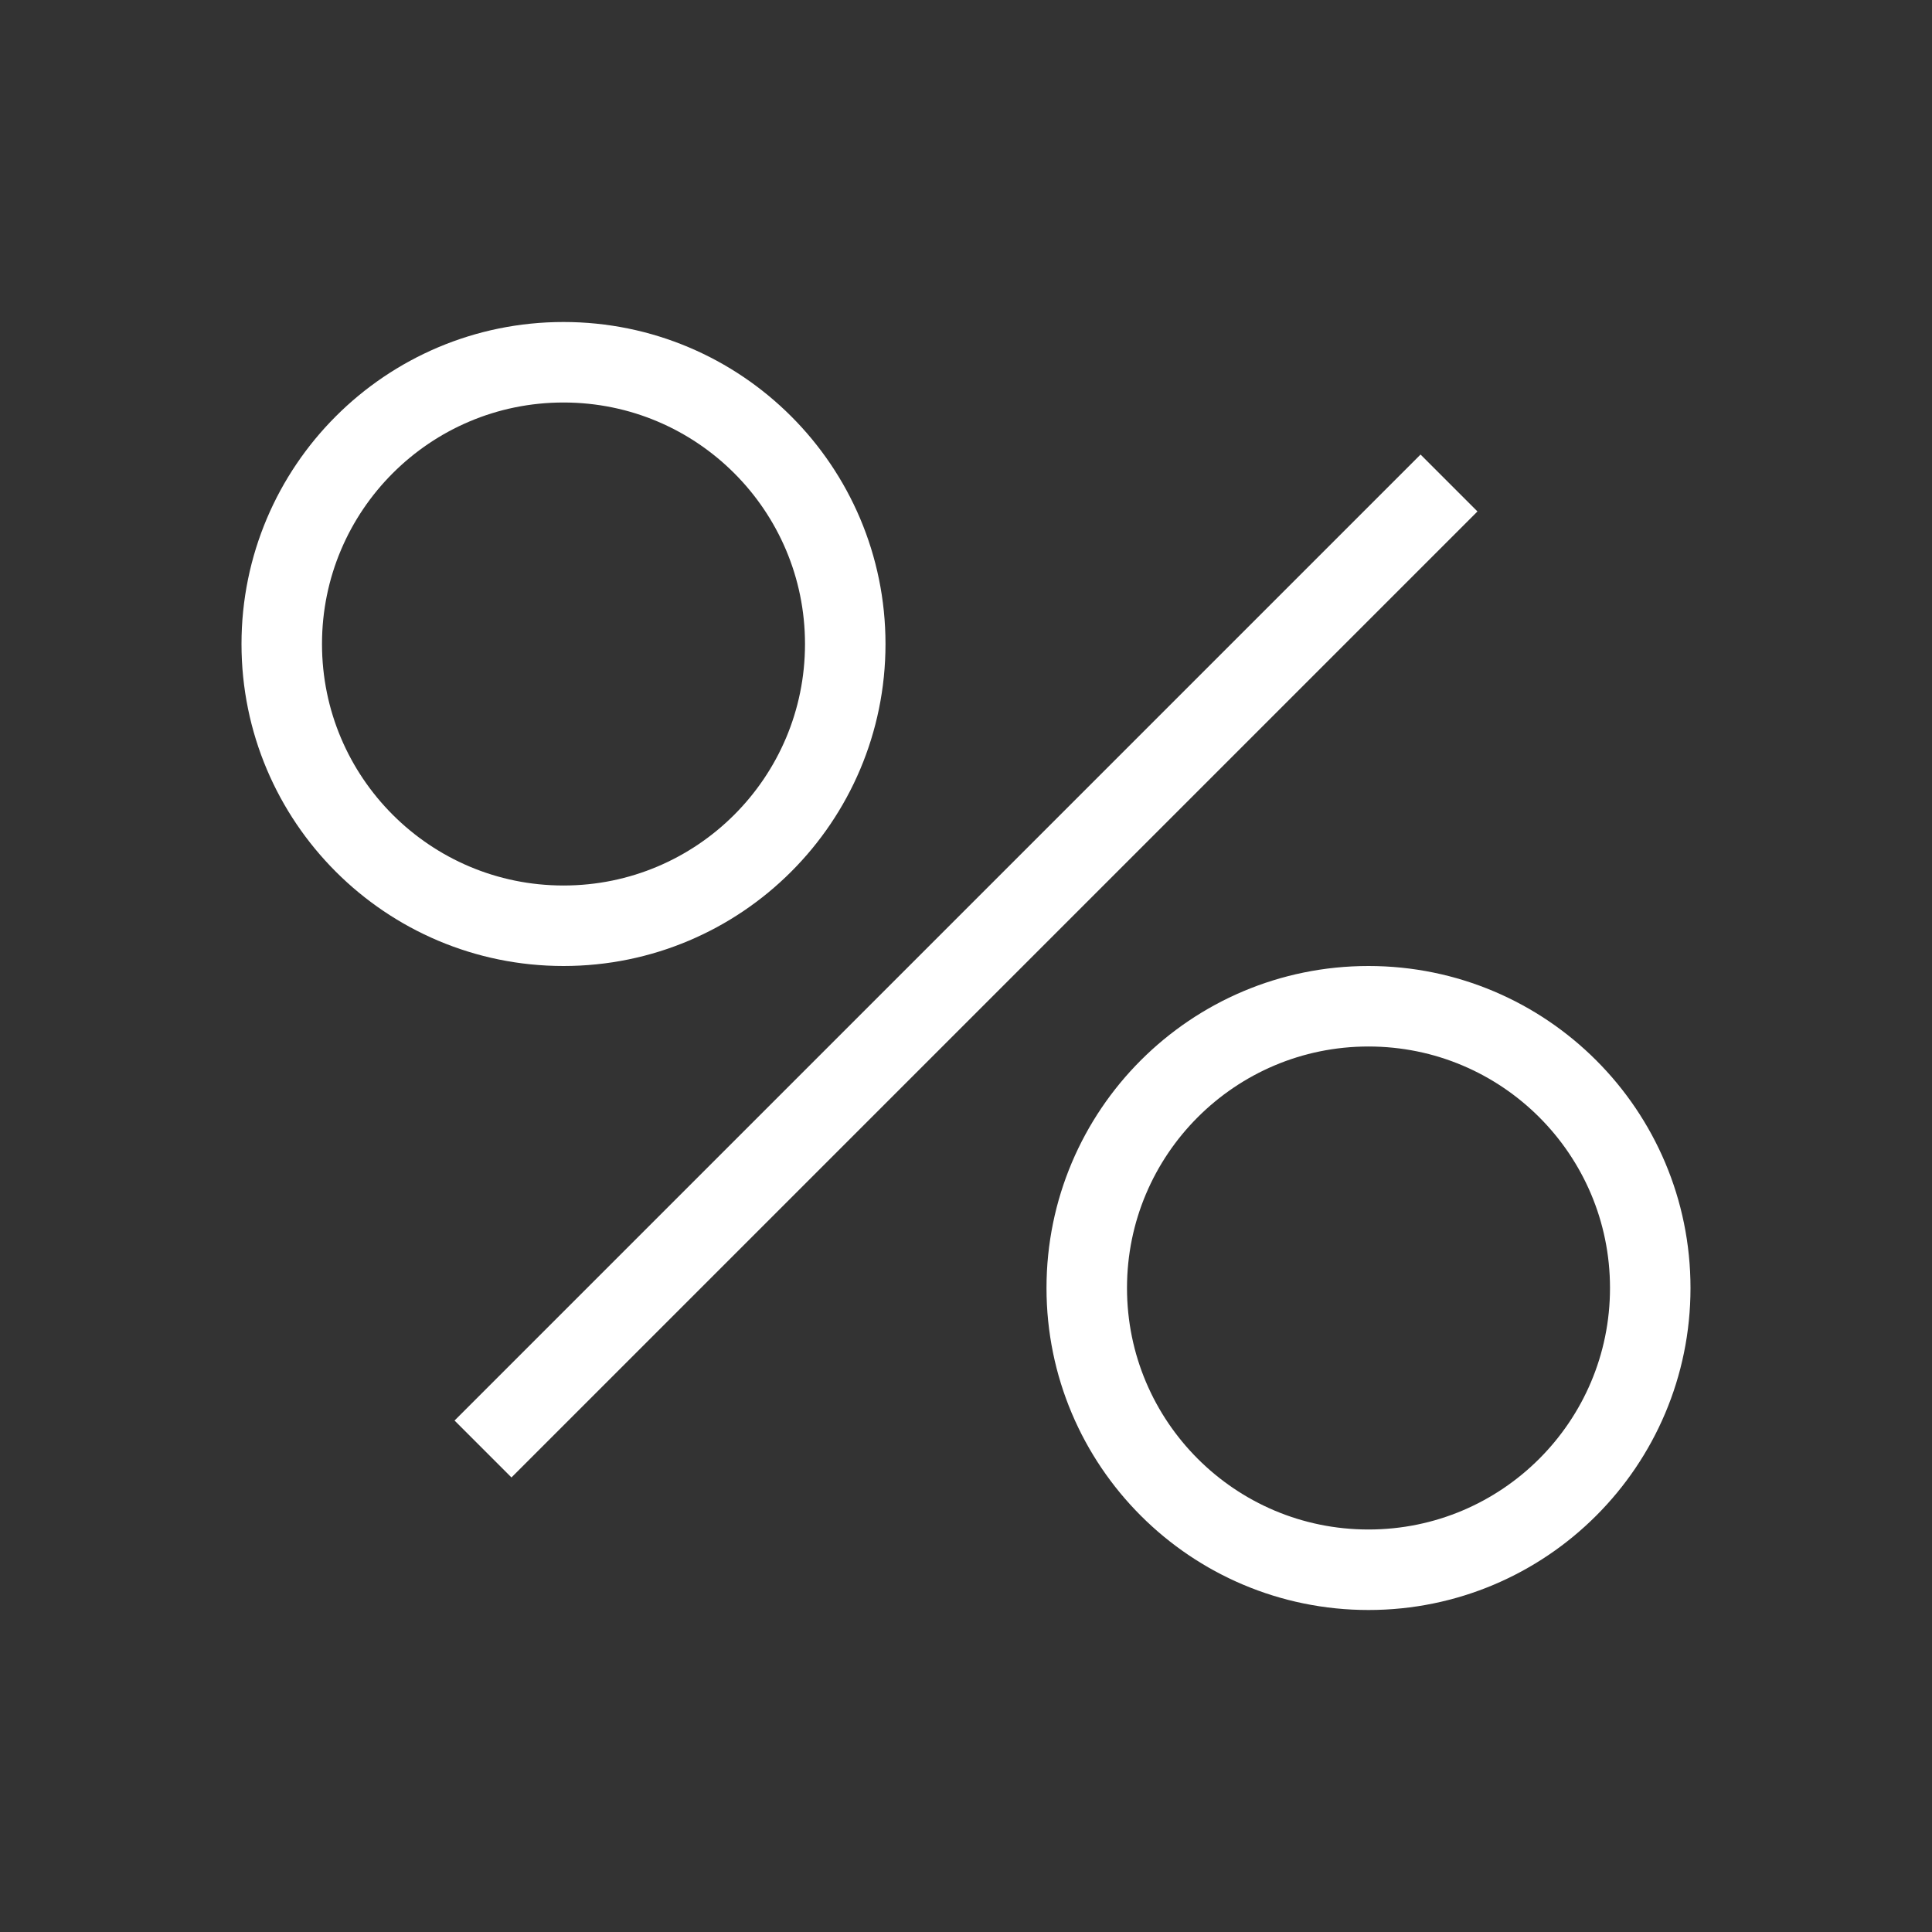 <svg width="24" height="24" viewBox="0 0 24 24" fill="none" xmlns="http://www.w3.org/2000/svg">
<rect x="0" y="0" width="24" height="24" fill="#333333" stroke="none"/>
<path d="M18 6L6 18" stroke="white"/>
<circle cx="7" cy="8" r="3.5" stroke="white"/>
<circle cx="17" cy="16" r="3.5" stroke="white"/>
</svg>
